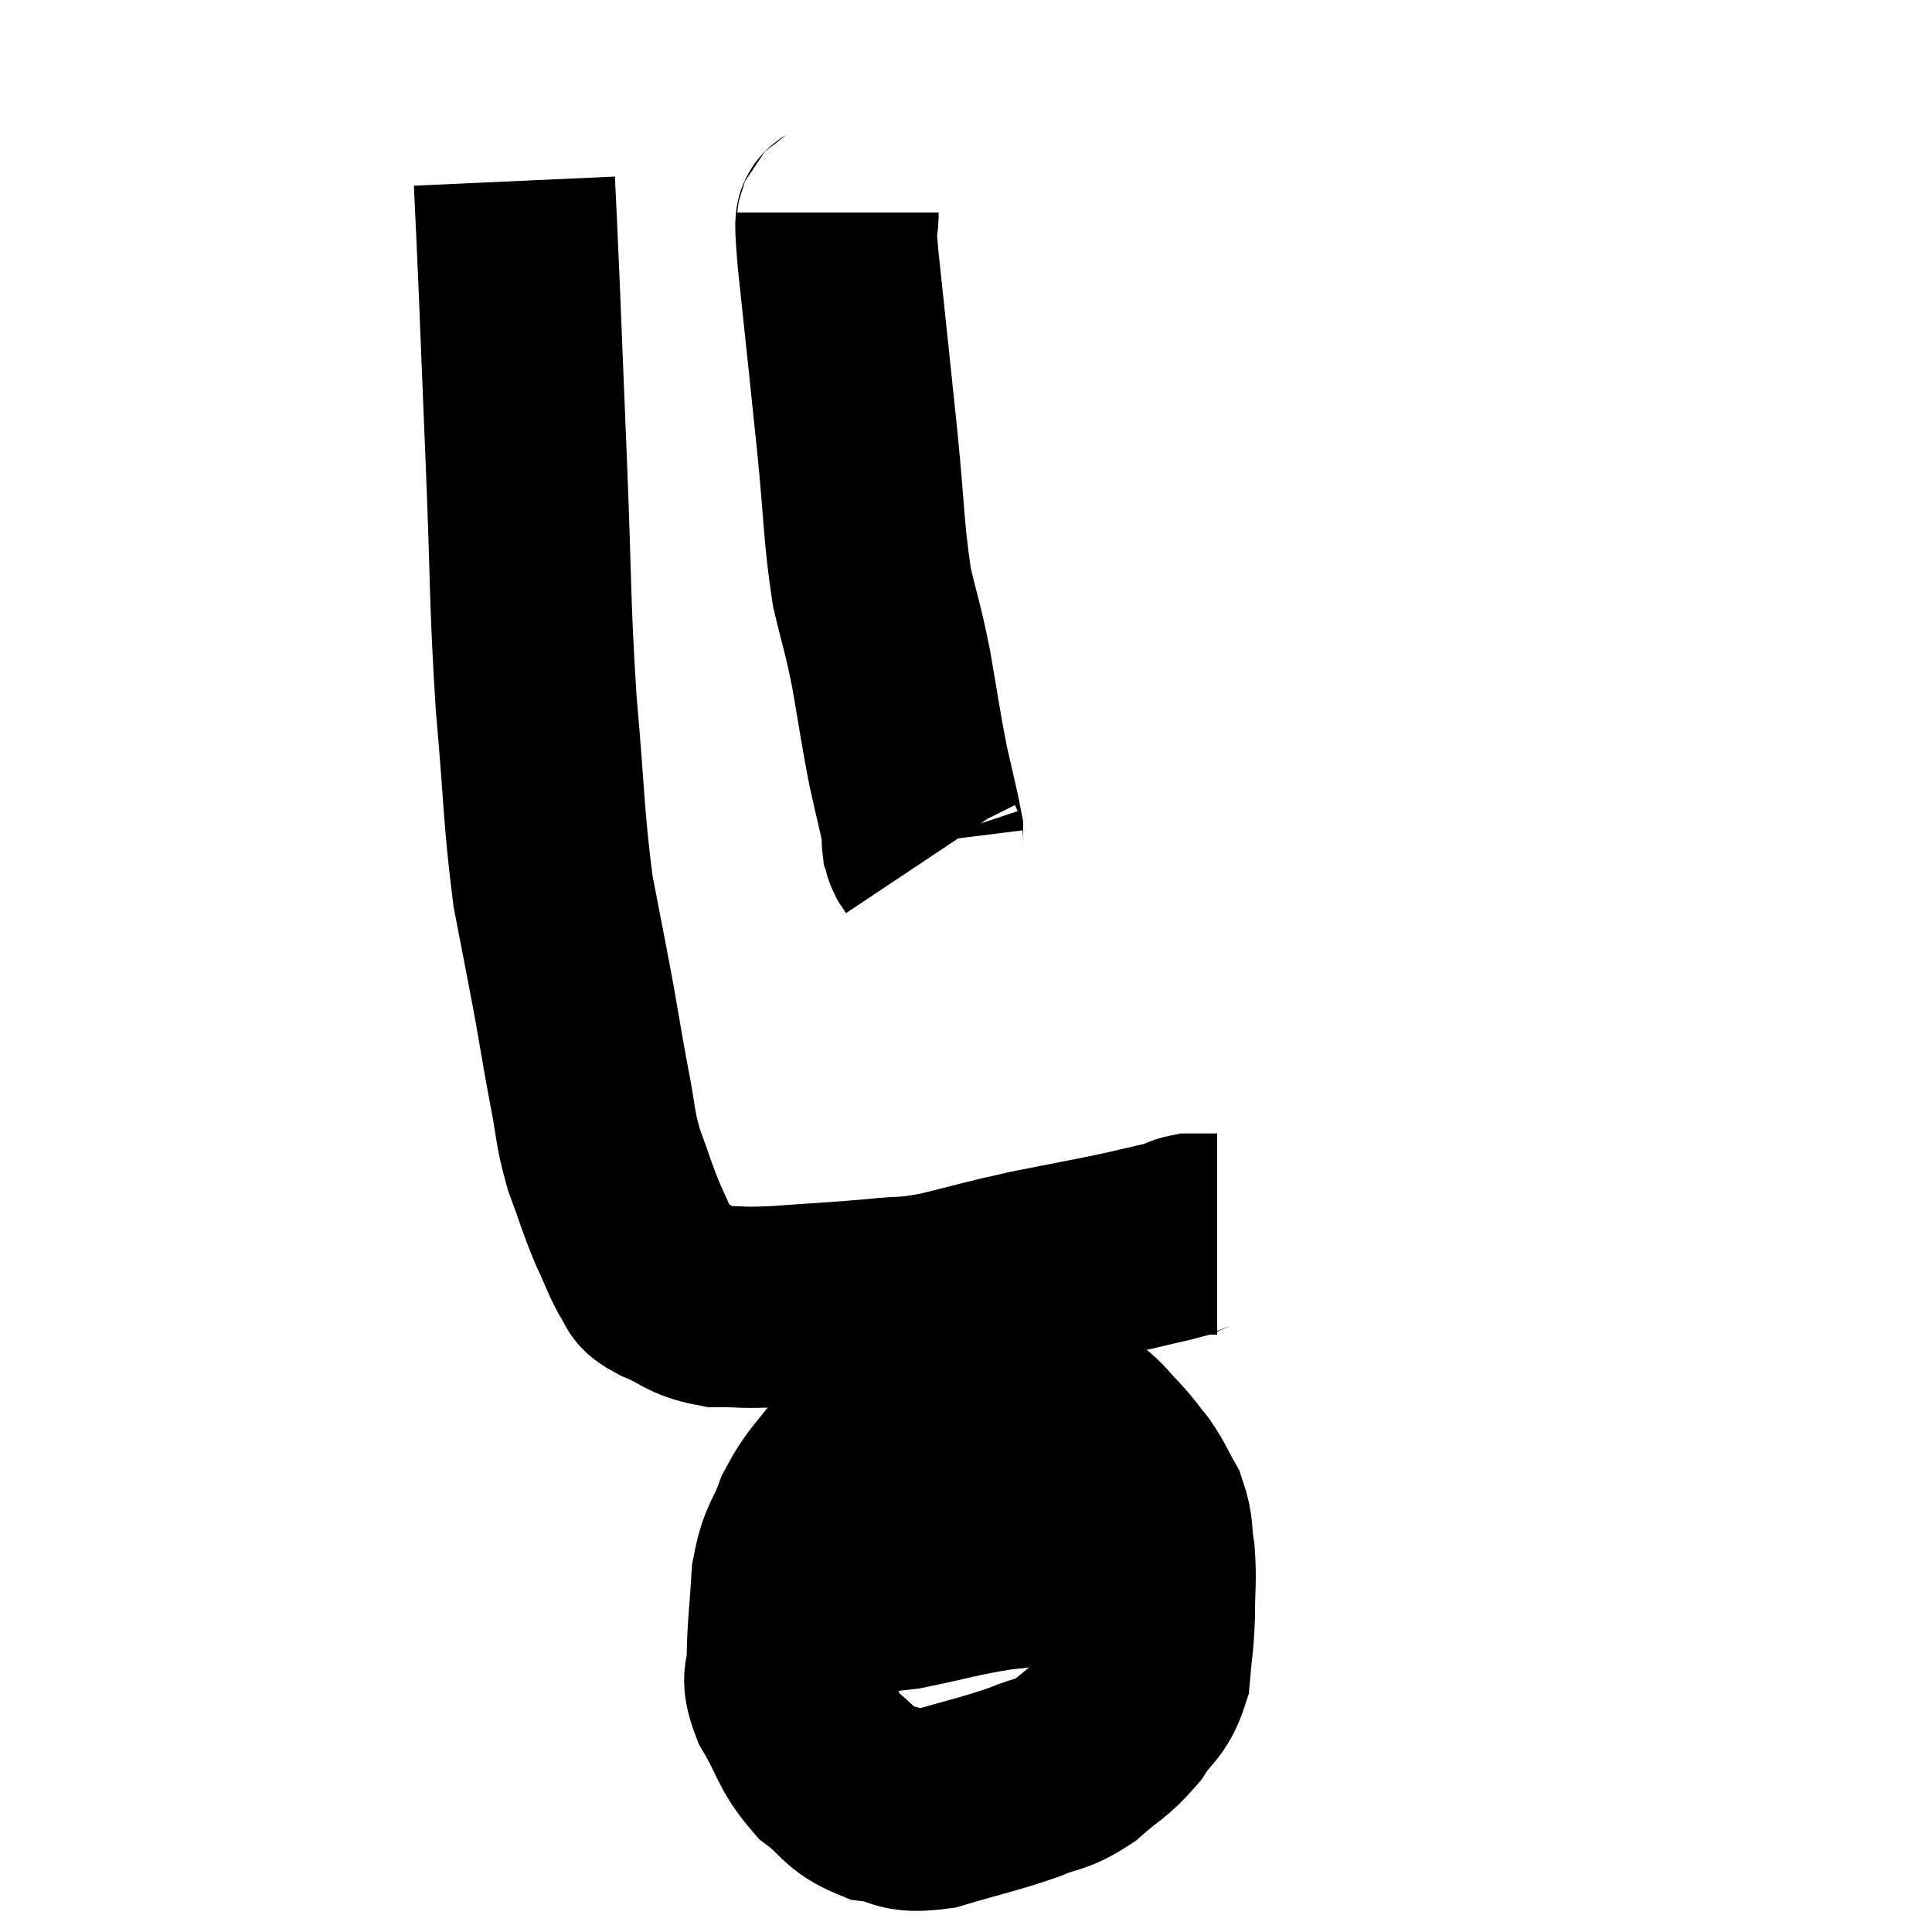 <svg width="48" height="48" viewBox="0 0 48 48" xmlns="http://www.w3.org/2000/svg"><path d="M 12.78 4.5 C 12.84 5.82, 12.825 5.37, 12.9 7.14 C 12.99 9.36, 12.975 9, 13.08 11.58 C 13.2 14.52, 13.155 14.82, 13.32 17.46 C 13.53 19.8, 13.5 20.265, 13.74 22.14 C 14.01 23.55, 14.055 23.745, 14.28 24.96 C 14.46 25.98, 14.46 26.04, 14.64 27 C 14.82 27.9, 14.76 27.945, 15 28.8 C 15.3 29.61, 15.315 29.73, 15.6 30.42 C 15.87 30.99, 15.915 31.185, 16.14 31.56 C 16.32 31.74, 16.08 31.695, 16.5 31.92 C 17.16 32.19, 17.115 32.325, 17.82 32.46 C 18.57 32.46, 18.33 32.505, 19.32 32.46 C 20.55 32.37, 20.76 32.37, 21.78 32.28 C 22.59 32.19, 22.44 32.28, 23.4 32.1 C 24.51 31.83, 24.465 31.815, 25.62 31.56 C 26.82 31.32, 27.105 31.275, 28.02 31.08 C 28.65 30.93, 28.89 30.885, 29.28 30.78 C 29.43 30.72, 29.43 30.69, 29.58 30.66 C 29.73 30.66, 29.715 30.66, 29.88 30.66 C 30.06 30.66, 30.15 30.66, 30.24 30.66 L 30.24 30.66" fill="none" stroke="black" stroke-width="5"></path><path d="M 24.78 34.86 C 24.15 34.89, 24.15 34.785, 23.52 34.92 C 22.89 35.16, 22.83 35.07, 22.26 35.4 C 21.75 35.82, 21.75 35.67, 21.24 36.24 C 20.73 36.96, 20.61 36.945, 20.22 37.68 C 19.95 38.43, 19.845 38.31, 19.68 39.18 C 19.62 40.17, 19.575 40.395, 19.56 41.16 C 19.59 41.7, 19.365 41.565, 19.62 42.24 C 20.1 43.05, 20.04 43.23, 20.58 43.86 C 21.18 44.31, 21.12 44.49, 21.78 44.76 C 22.5 44.85, 22.305 45.06, 23.22 44.94 C 24.33 44.61, 24.57 44.58, 25.44 44.28 C 26.07 44.01, 26.1 44.13, 26.7 43.74 C 27.27 43.23, 27.375 43.26, 27.84 42.72 C 28.2 42.15, 28.35 42.225, 28.56 41.58 C 28.62 40.86, 28.65 40.875, 28.68 40.14 C 28.68 39.39, 28.725 39.285, 28.68 38.64 C 28.59 38.1, 28.665 38.04, 28.5 37.56 C 28.26 37.14, 28.275 37.095, 28.02 36.72 C 27.75 36.39, 27.78 36.39, 27.48 36.06 C 27.15 35.73, 27.18 35.685, 26.82 35.4 C 26.43 35.16, 26.505 35.1, 26.04 34.92 C 25.5 34.8, 25.41 34.74, 24.96 34.68 C 24.6 34.68, 24.51 34.635, 24.24 34.68 C 24.06 34.77, 23.97 34.815, 23.88 34.86 L 23.88 34.86" fill="none" stroke="black" stroke-width="5"></path><path d="M 19.32 39.54 C 19.92 39.54, 19.74 39.555, 20.52 39.54 C 21.48 39.51, 21.375 39.615, 22.44 39.48 C 23.61 39.24, 23.745 39.165, 24.78 39 C 25.68 38.91, 25.83 38.865, 26.58 38.82 C 27.18 38.82, 27.36 38.865, 27.78 38.82 C 28.02 38.73, 28.14 38.685, 28.26 38.64 C 28.26 38.64, 28.26 38.64, 28.26 38.64 L 28.26 38.64" fill="none" stroke="black" stroke-width="5"></path><path d="M 20.82 5.28 C 20.82 5.85, 20.7 4.995, 20.82 6.42 C 21.06 8.7, 21.09 8.94, 21.3 10.98 C 21.48 12.78, 21.45 13.17, 21.66 14.58 C 21.9 15.6, 21.915 15.51, 22.14 16.62 C 22.35 17.82, 22.365 18.015, 22.56 19.02 C 22.74 19.83, 22.83 20.16, 22.92 20.64 C 22.92 20.79, 22.905 20.82, 22.92 20.94 C 22.95 21.03, 22.935 21.03, 22.98 21.12 L 23.1 21.3" fill="none" stroke="black" stroke-width="5"></path></svg>